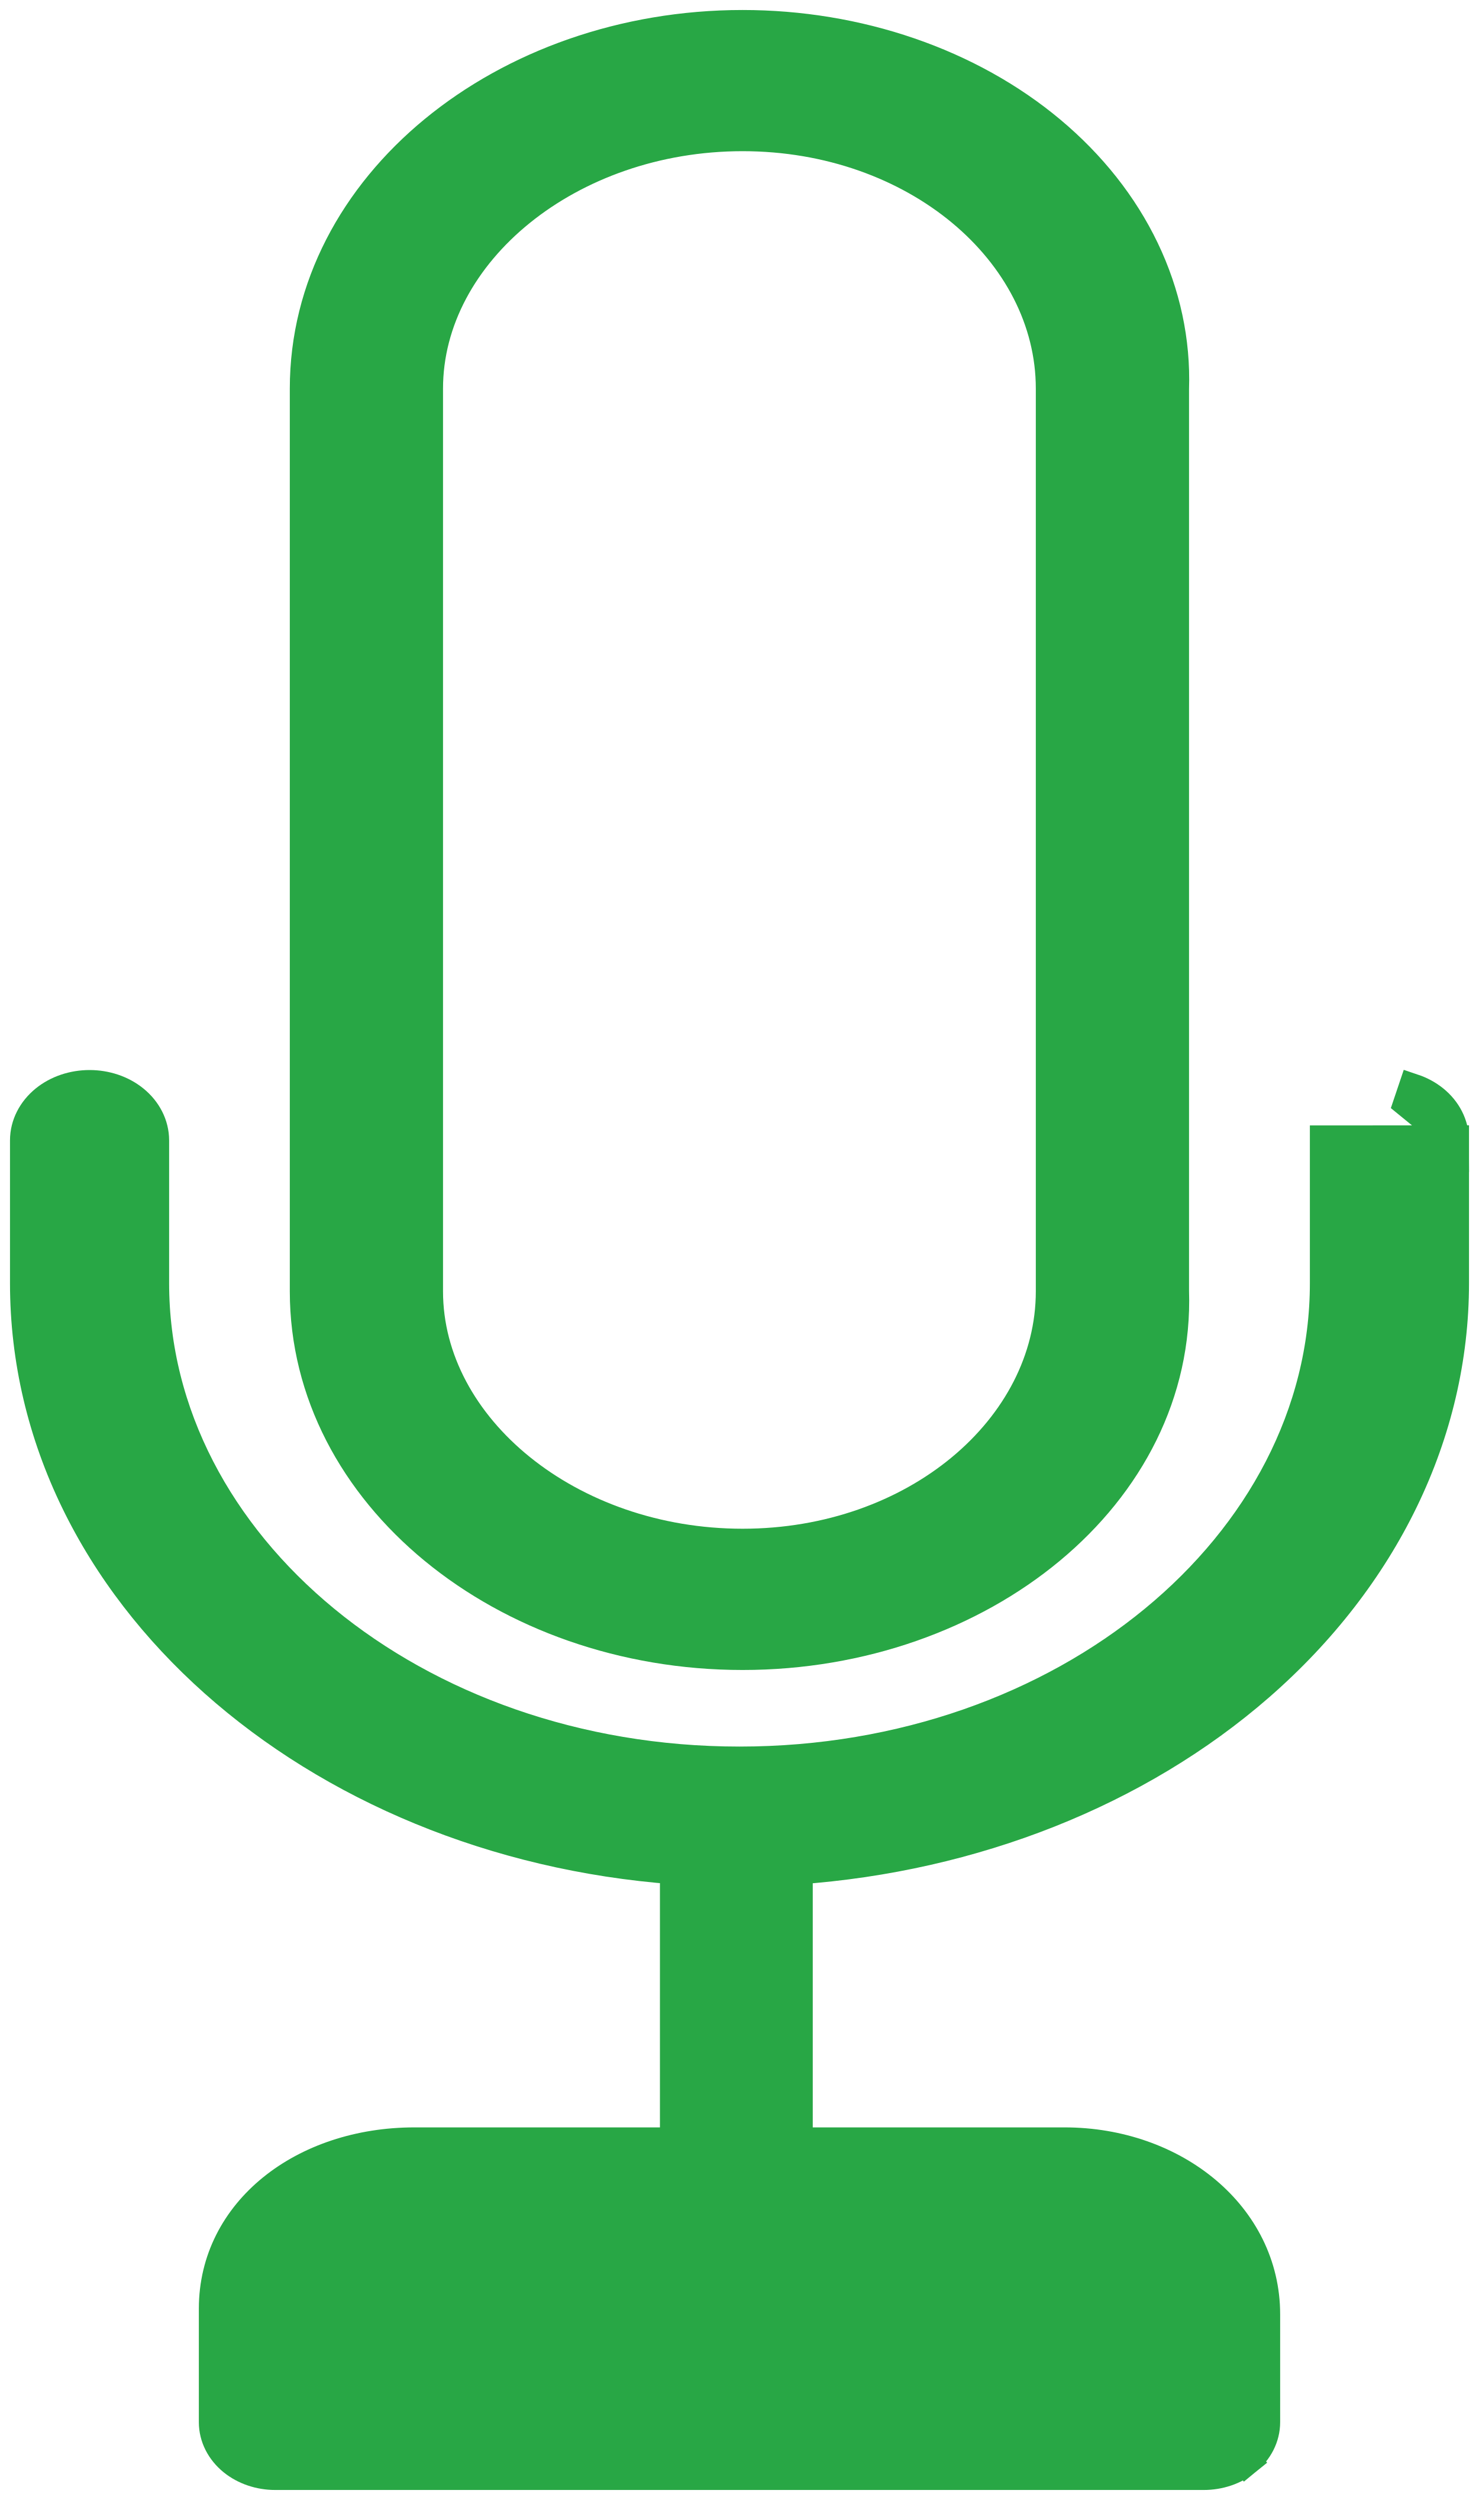 <svg width="74" height="125" viewBox="0 0 74 125" fill="none" xmlns="http://www.w3.org/2000/svg">
<path d="M72.75 57.017V57.018V64.155C72.75 64.156 72.75 64.156 72.75 64.156C72.751 71.668 69.247 78.865 63.008 84.301C56.936 89.592 48.706 92.843 39.915 93.471V107.12H53.26C58.758 107.12 63.301 110.788 63.301 115.719V121.109C63.301 121.865 62.931 122.55 62.344 123.028L61.87 122.446L62.344 123.028C61.761 123.502 60.999 123.75 60.228 123.75H13.772C13.001 123.75 12.239 123.502 11.656 123.028C11.069 122.55 10.699 121.865 10.699 121.109V115.435C10.699 110.568 15.177 107.12 20.74 107.12H33.769V93.468C15.698 92.124 1.25 79.622 1.25 64.159V57.022C1.25 56.232 1.637 55.514 2.253 55.012C2.865 54.513 3.668 54.252 4.481 54.252C5.293 54.252 6.096 54.513 6.708 55.012C7.325 55.514 7.712 56.232 7.712 57.022V64.159C7.712 77.216 20.703 88.079 37 88.079C53.297 88.079 66.288 77.219 66.288 64.159V57.023V57.022H67.038L72.75 57.017ZM72.75 57.017C72.749 56.629 72.655 56.251 72.478 55.904C72.302 55.559 72.05 55.256 71.745 55.008C71.44 54.761 71.086 54.57 70.706 54.442L70.466 55.153L72.75 57.017ZM57.155 115.719V118.467H16.845V115.435C16.845 114.554 17.215 113.819 17.865 113.29C18.526 112.752 19.51 112.402 20.74 112.402H53.26C55.59 112.402 57.155 113.905 57.155 115.719Z" fill="#28A745" stroke="#28A745" stroke-width="1.5"/>
<path d="M37.155 1.25H37.155C25.218 1.25 15.25 9.275 15.25 19.432V64.568C15.25 74.722 25.218 82.75 37.155 82.75C49.076 82.75 59.07 74.73 58.742 64.555V19.445C58.821 17.058 58.311 14.687 57.25 12.474C56.188 10.258 54.595 8.249 52.577 6.56C50.56 4.872 48.155 3.537 45.508 2.628C42.861 1.718 40.021 1.25 37.155 1.25ZM52.576 64.564C52.576 71.397 45.797 77.187 37.155 77.187C28.492 77.187 21.416 71.384 21.416 64.564V19.432C21.416 12.616 28.493 6.809 37.155 6.809C45.797 6.809 52.576 12.596 52.576 19.432V64.564Z" fill="#28A745" stroke="#28A745" stroke-width="1.5"/>
</svg>
